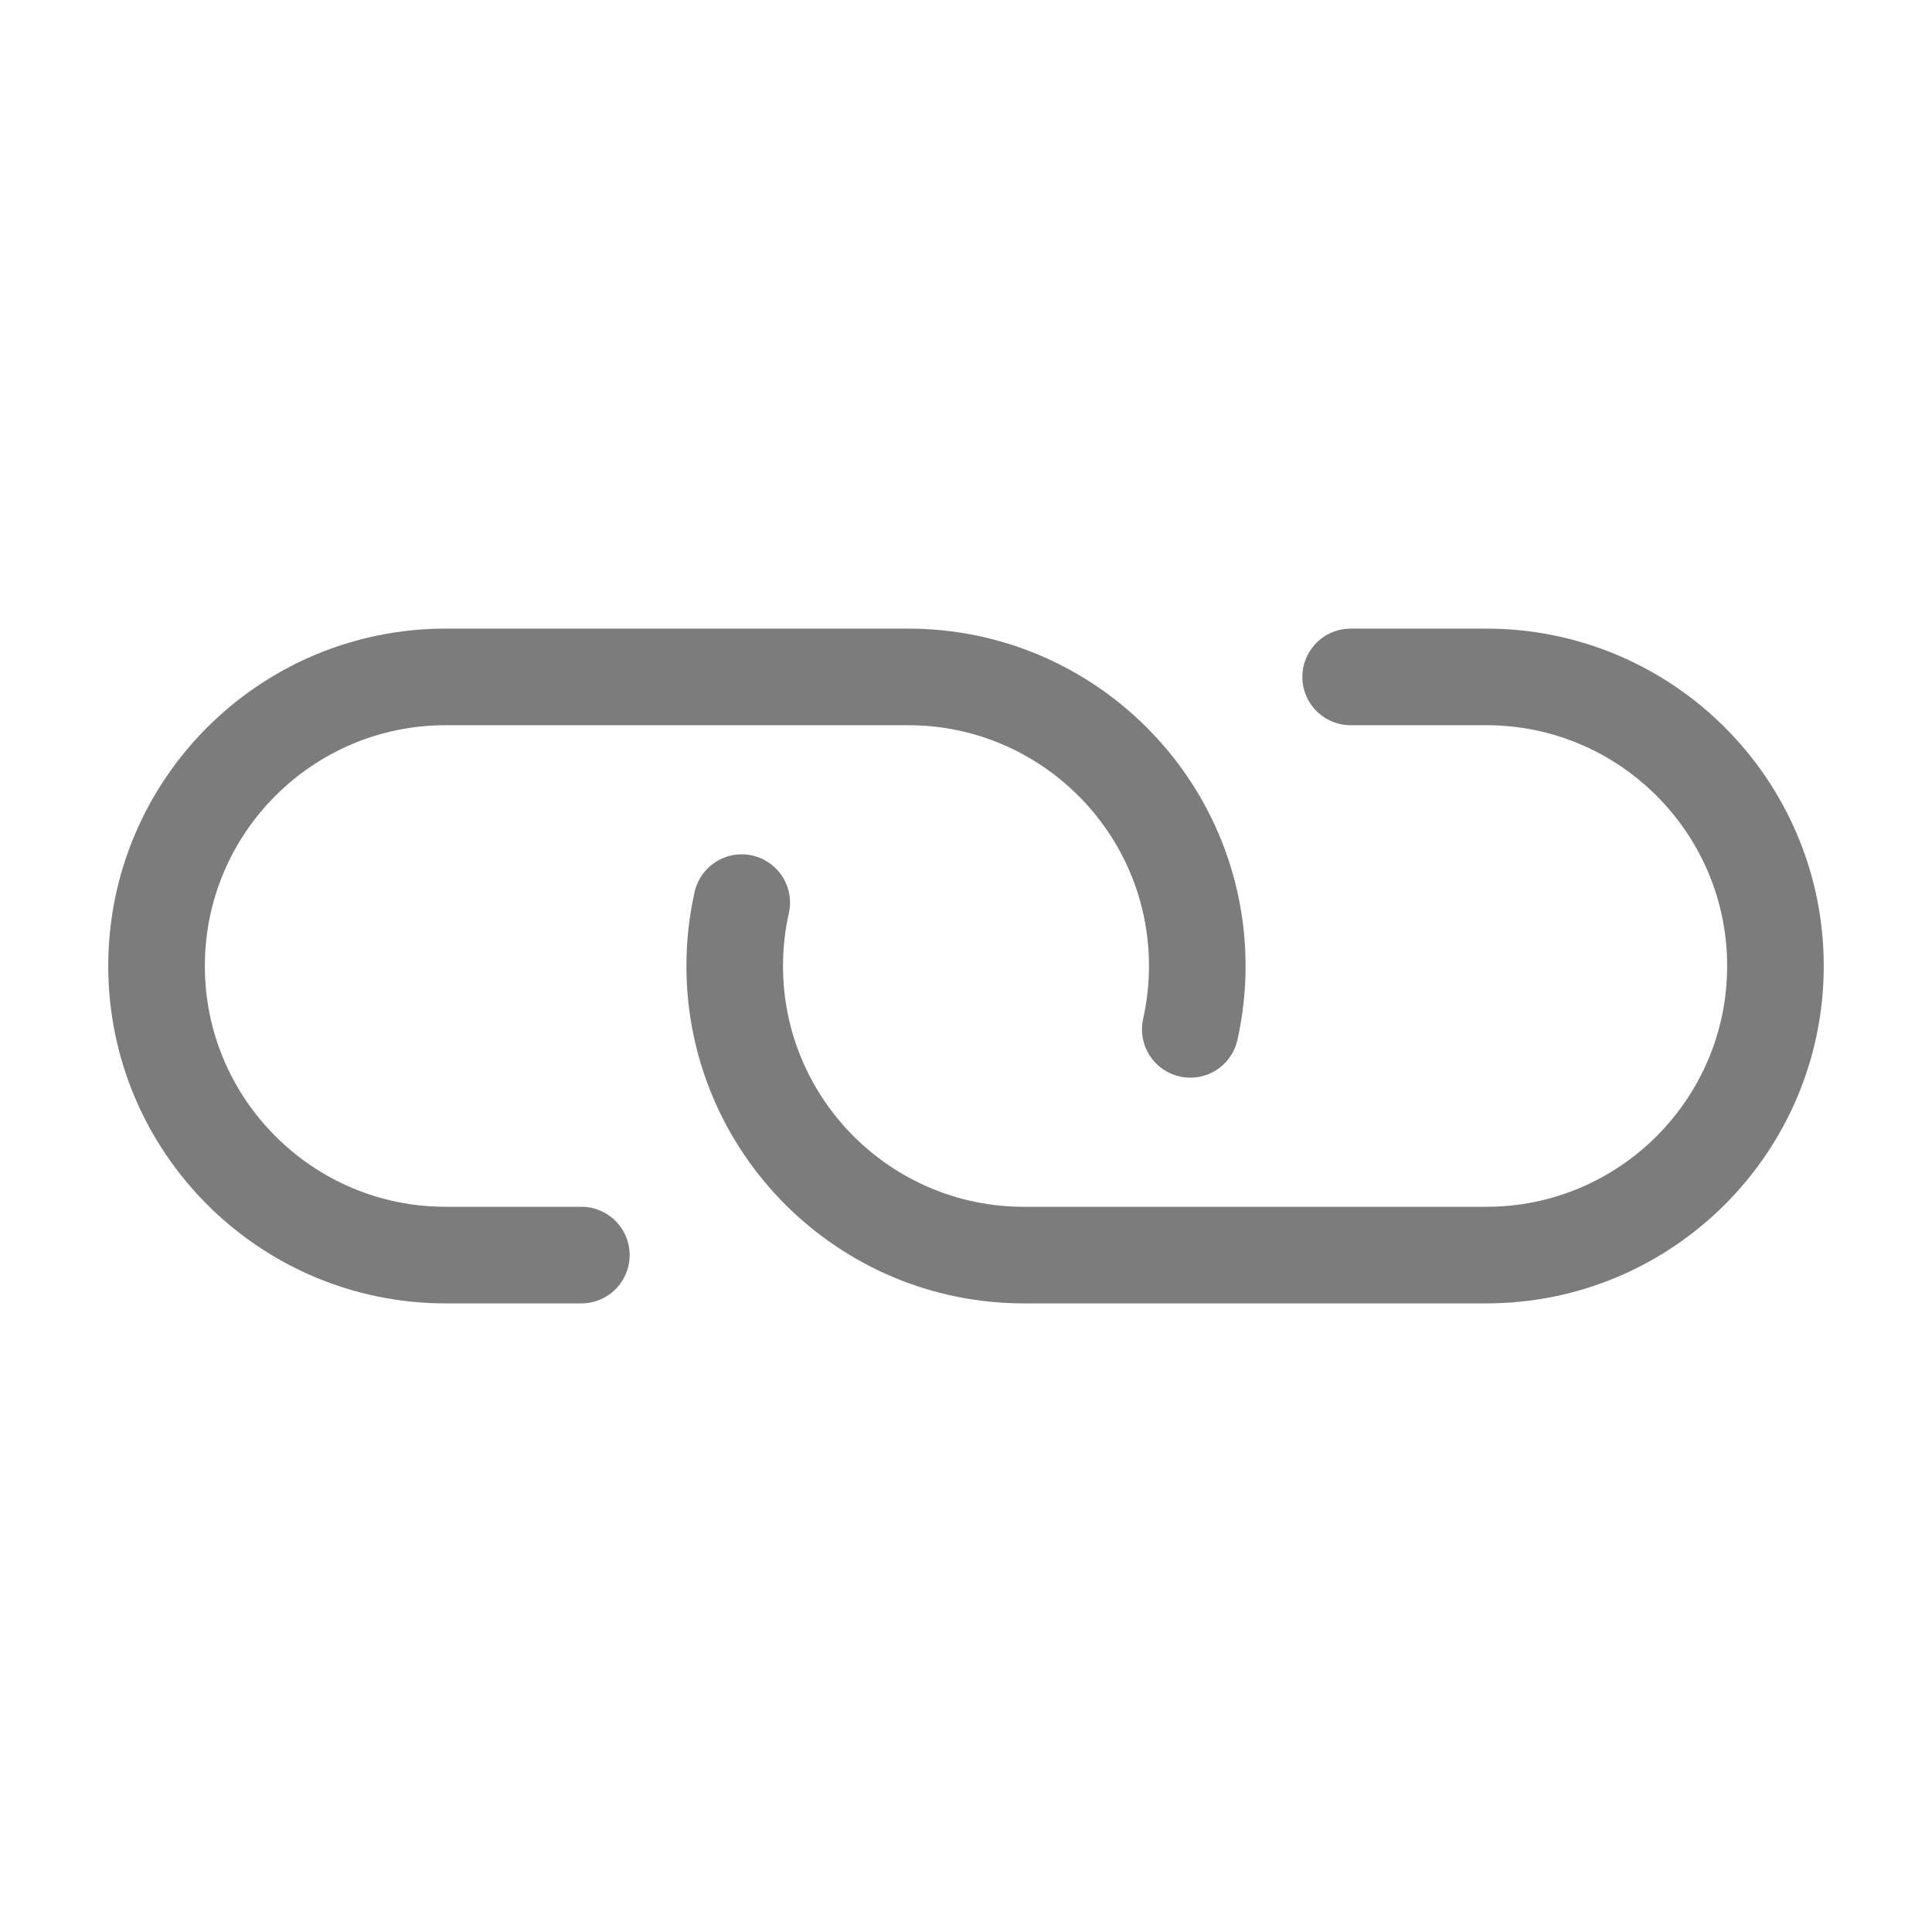 <?xml version="1.0" encoding="UTF-8" standalone="no"?><!DOCTYPE svg PUBLIC "-//W3C//DTD SVG 1.1//EN" "http://www.w3.org/Graphics/SVG/1.1/DTD/svg11.dtd"><svg width="100%" height="100%" viewBox="0 0 100 100" version="1.1" xmlns="http://www.w3.org/2000/svg" xmlns:xlink="http://www.w3.org/1999/xlink" xml:space="preserve" xmlns:serif="http://www.serif.com/" style="fill-rule:evenodd;clip-rule:evenodd;stroke-linecap:round;stroke-linejoin:round;stroke-miterlimit:1.5;"><g><path d="M38.391,46.72c-0.237,1.056 -0.362,2.153 -0.362,3.28c0,8.258 6.705,14.963 14.964,14.963l23.941,0c8.258,0 14.963,-6.705 14.963,-14.963c0,-8.258 -6.705,-14.963 -14.963,-14.963l-7.024,0" style="fill:none;stroke:#7c7c7d;stroke-width:5px;"/><path d="M61.609,53.28c0.237,-1.056 0.362,-2.153 0.362,-3.28c0,-8.258 -6.705,-14.963 -14.964,-14.963l-23.941,0c-8.258,0 -14.963,6.705 -14.963,14.963c0,8.258 6.705,14.963 14.963,14.963l7.024,0" style="fill:none;stroke:#7c7c7d;stroke-width:5px;"/></g></svg>